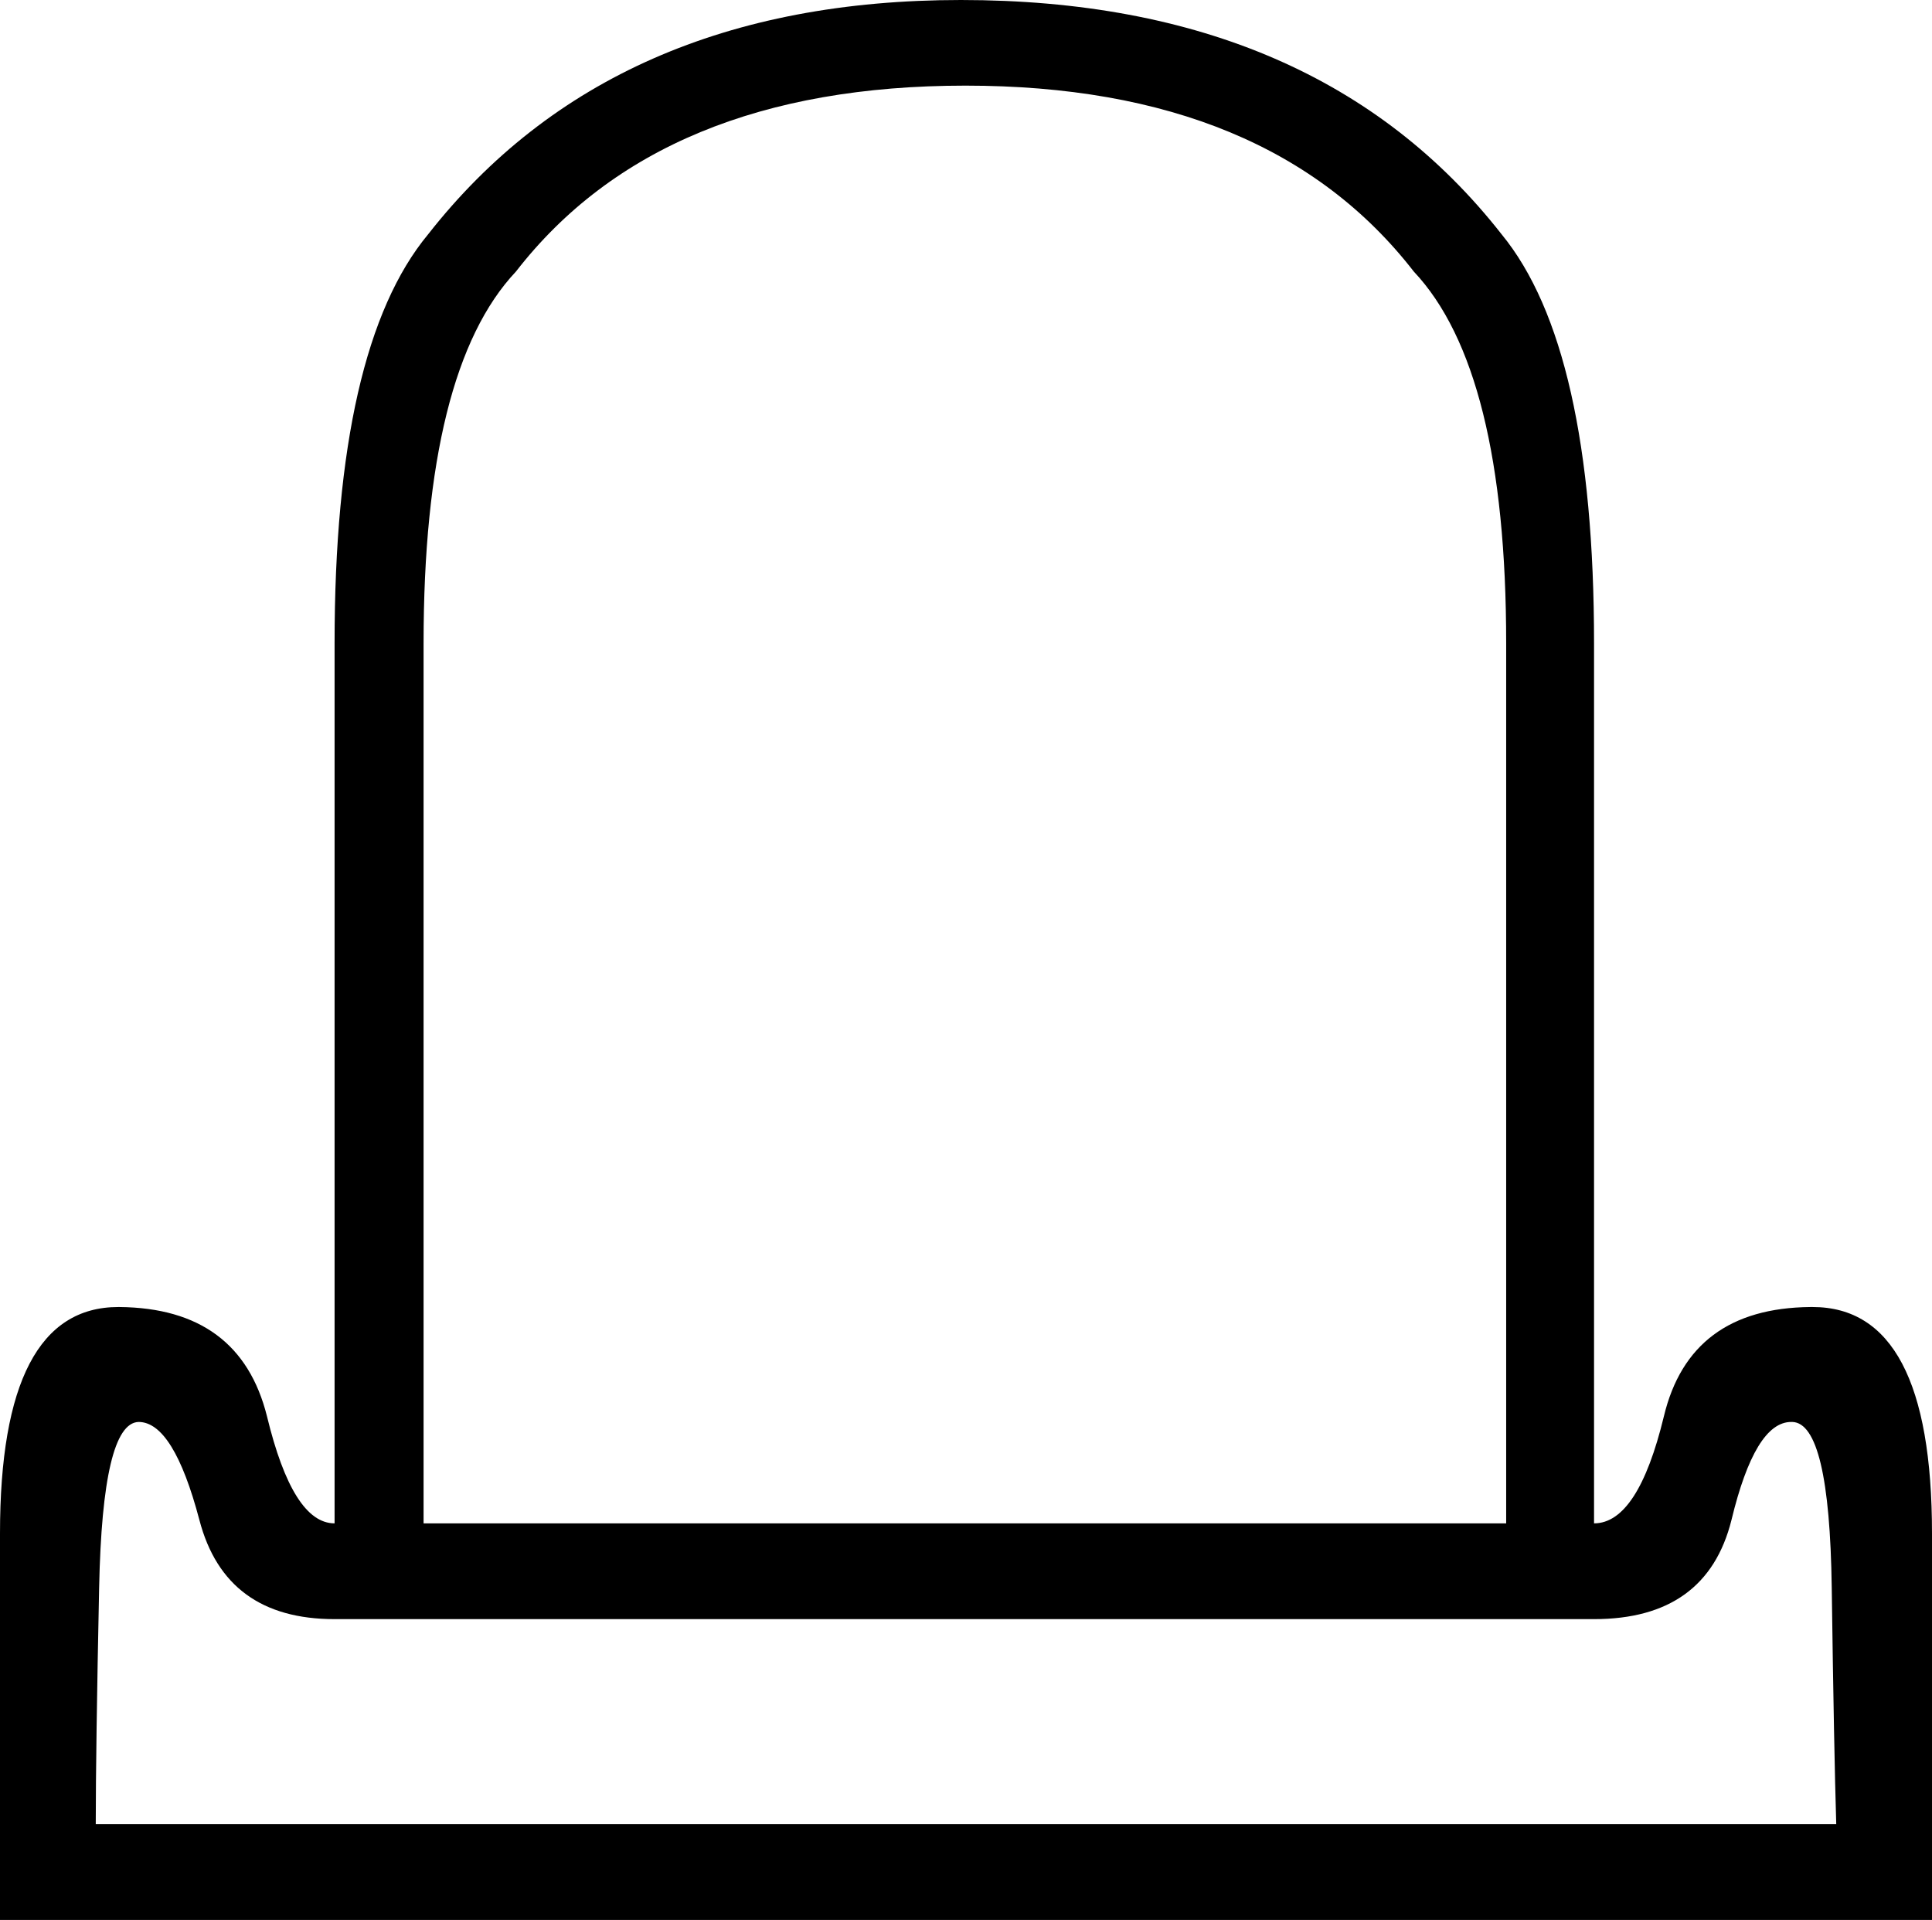 <?xml version='1.0' encoding ='UTF-8' standalone='yes'?>
<svg width='17.15' height='17.04' xmlns='http://www.w3.org/2000/svg' xmlns:xlink='http://www.w3.org/1999/xlink' >
<path style='fill:black; stroke:none' d=' M 8.57 0.76  Q 11.27 0.76 12.55 2.41  Q 13.37 3.28 13.37 5.71  L 13.37 13.52  L 3.76 13.52  L 3.76 5.71  Q 3.76 3.28 4.58 2.41  Q 5.86 0.76 8.57 0.76  Z  M 15.9 12.62  Q 15.91 12.62 15.91 12.62  Q 16.24 12.63 16.26 14.09  Q 16.28 15.54 16.3 16.19  L 0.85 16.19  Q 0.85 15.54 0.88 14.09  Q 0.91 12.63 1.23 12.62  Q 1.23 12.62 1.23 12.62  Q 1.54 12.62 1.77 13.49  Q 2 14.37 2.97 14.37  L 14.15 14.37  Q 15.15 14.37 15.37 13.49  Q 15.58 12.62 15.9 12.62  Z  M 8.53 0  Q 5.43 0 3.8 2.08  Q 2.97 3.08 2.97 5.71  L 2.97 13.52  Q 2.6 13.52 2.37 12.57  Q 2.13 11.61 1.06 11.6  Q 1.06 11.6 1.05 11.6  Q 0 11.6 0 13.61  Q 0 15.63 0 17.04  L 17.15 17.04  Q 17.15 15.63 17.15 13.61  Q 17.15 11.6 16.09 11.6  Q 16.08 11.6 16.07 11.6  Q 15 11.61 14.77 12.57  Q 14.54 13.52 14.15 13.52  L 14.15 5.71  Q 14.15 3.08 13.33 2.08  Q 11.7 0 8.53 0  Z '/></svg>
